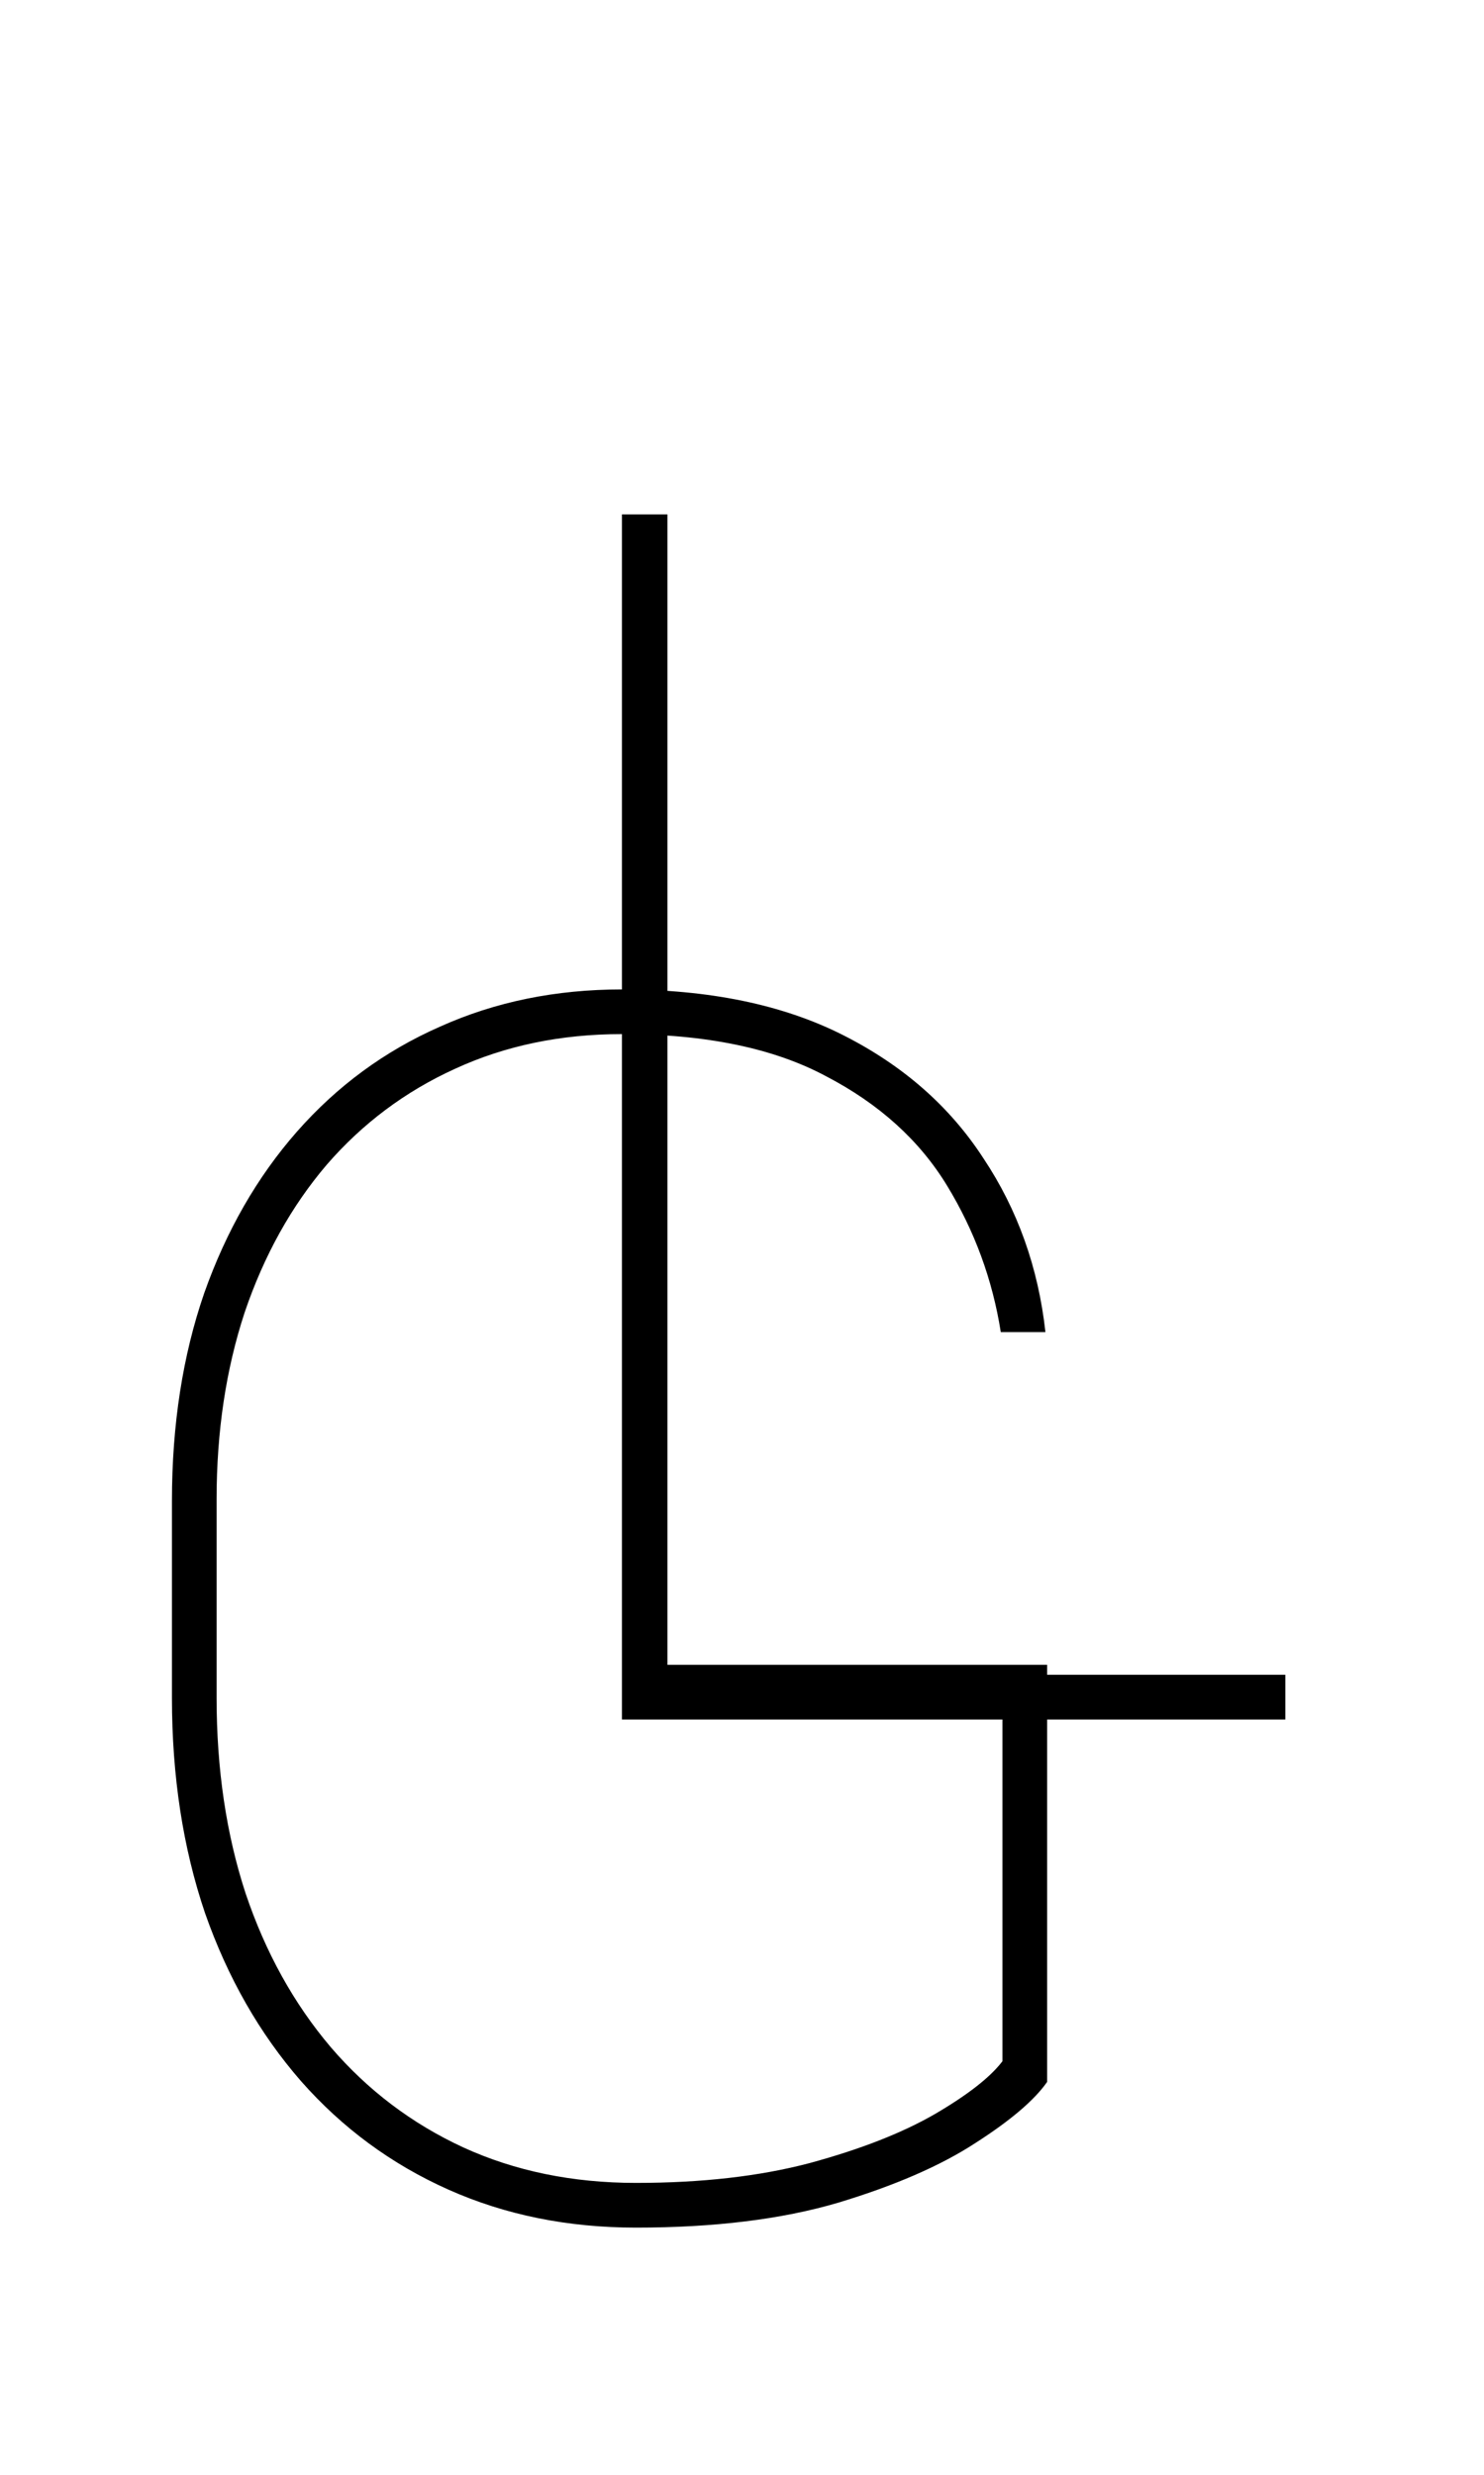 <svg width="45" height="75" viewBox="0 0 45 75" fill="none" xmlns="http://www.w3.org/2000/svg">
<g filter="url(#filter0_d_104_81)">
<path d="M38.976 46.645V48H19.361V46.645H38.976ZM20.239 11.479V48H18.859V11.479H20.239Z" fill="black"/>
</g>
<g filter="url(#filter1_d_104_81)">
<path d="M31.752 46.343V58.984C31.367 59.536 30.64 60.155 29.57 60.84C28.516 61.526 27.128 62.128 25.406 62.647C23.7 63.148 21.66 63.399 19.285 63.399C17.212 63.399 15.314 63.014 13.592 62.245C11.869 61.476 10.381 60.381 9.127 58.959C7.873 57.521 6.903 55.824 6.217 53.867C5.548 51.894 5.214 49.72 5.214 47.346V41.376C5.214 39.069 5.54 36.97 6.192 35.08C6.861 33.191 7.797 31.56 9.001 30.189C10.222 28.801 11.669 27.739 13.341 27.004C15.013 26.251 16.852 25.875 18.859 25.875C21.501 25.875 23.733 26.335 25.556 27.255C27.379 28.174 28.8 29.42 29.82 30.992C30.857 32.547 31.484 34.303 31.701 36.259H30.347C30.096 34.671 29.553 33.191 28.717 31.82C27.881 30.448 26.66 29.345 25.055 28.509C23.466 27.656 21.401 27.229 18.859 27.229C17.003 27.229 15.314 27.581 13.792 28.283C12.287 28.968 10.991 29.938 9.904 31.192C8.834 32.447 8.007 33.935 7.421 35.657C6.853 37.38 6.568 39.269 6.568 41.326V47.346C6.568 49.503 6.861 51.476 7.446 53.266C8.048 55.055 8.909 56.61 10.03 57.931C11.15 59.235 12.488 60.247 14.043 60.966C15.615 61.685 17.362 62.044 19.285 62.044C21.275 62.044 23.031 61.844 24.553 61.443C26.091 61.025 27.354 60.531 28.34 59.963C29.344 59.377 30.029 58.842 30.397 58.357V47.722H19.235V46.343H31.752Z" fill="black"/>
</g>
<defs>
<filter id="filter0_d_104_81" x="13.722" y="10.452" width="30.39" height="46.795" filterUnits="userSpaceOnUse" color-interpolation-filters="sRGB">
<feFlood flood-opacity="0" result="BackgroundImageFix"/>
<feColorMatrix in="SourceAlpha" type="matrix" values="0 0 0 0 0 0 0 0 0 0 0 0 0 0 0 0 0 0 127 0" result="hardAlpha"/>
<feOffset dy="4.11"/>
<feGaussianBlur stdDeviation="2.568"/>
<feComposite in2="hardAlpha" operator="out"/>
<feColorMatrix type="matrix" values="0 0 0 0 0 0 0 0 0 0 0 0 0 0 0 0 0 0 0.3 0"/>
<feBlend mode="normal" in2="BackgroundImageFix" result="effect1_dropShadow_104_81"/>
<feBlend mode="normal" in="SourceGraphic" in2="effect1_dropShadow_104_81" result="shape"/>
</filter>
<filter id="filter1_d_104_81" x="0.077" y="24.848" width="36.812" height="47.798" filterUnits="userSpaceOnUse" color-interpolation-filters="sRGB">
<feFlood flood-opacity="0" result="BackgroundImageFix"/>
<feColorMatrix in="SourceAlpha" type="matrix" values="0 0 0 0 0 0 0 0 0 0 0 0 0 0 0 0 0 0 127 0" result="hardAlpha"/>
<feOffset dy="4.11"/>
<feGaussianBlur stdDeviation="2.568"/>
<feComposite in2="hardAlpha" operator="out"/>
<feColorMatrix type="matrix" values="0 0 0 0 0 0 0 0 0 0 0 0 0 0 0 0 0 0 0.3 0"/>
<feBlend mode="normal" in2="BackgroundImageFix" result="effect1_dropShadow_104_81"/>
<feBlend mode="normal" in="SourceGraphic" in2="effect1_dropShadow_104_81" result="shape"/>
</filter>
</defs>
</svg>
